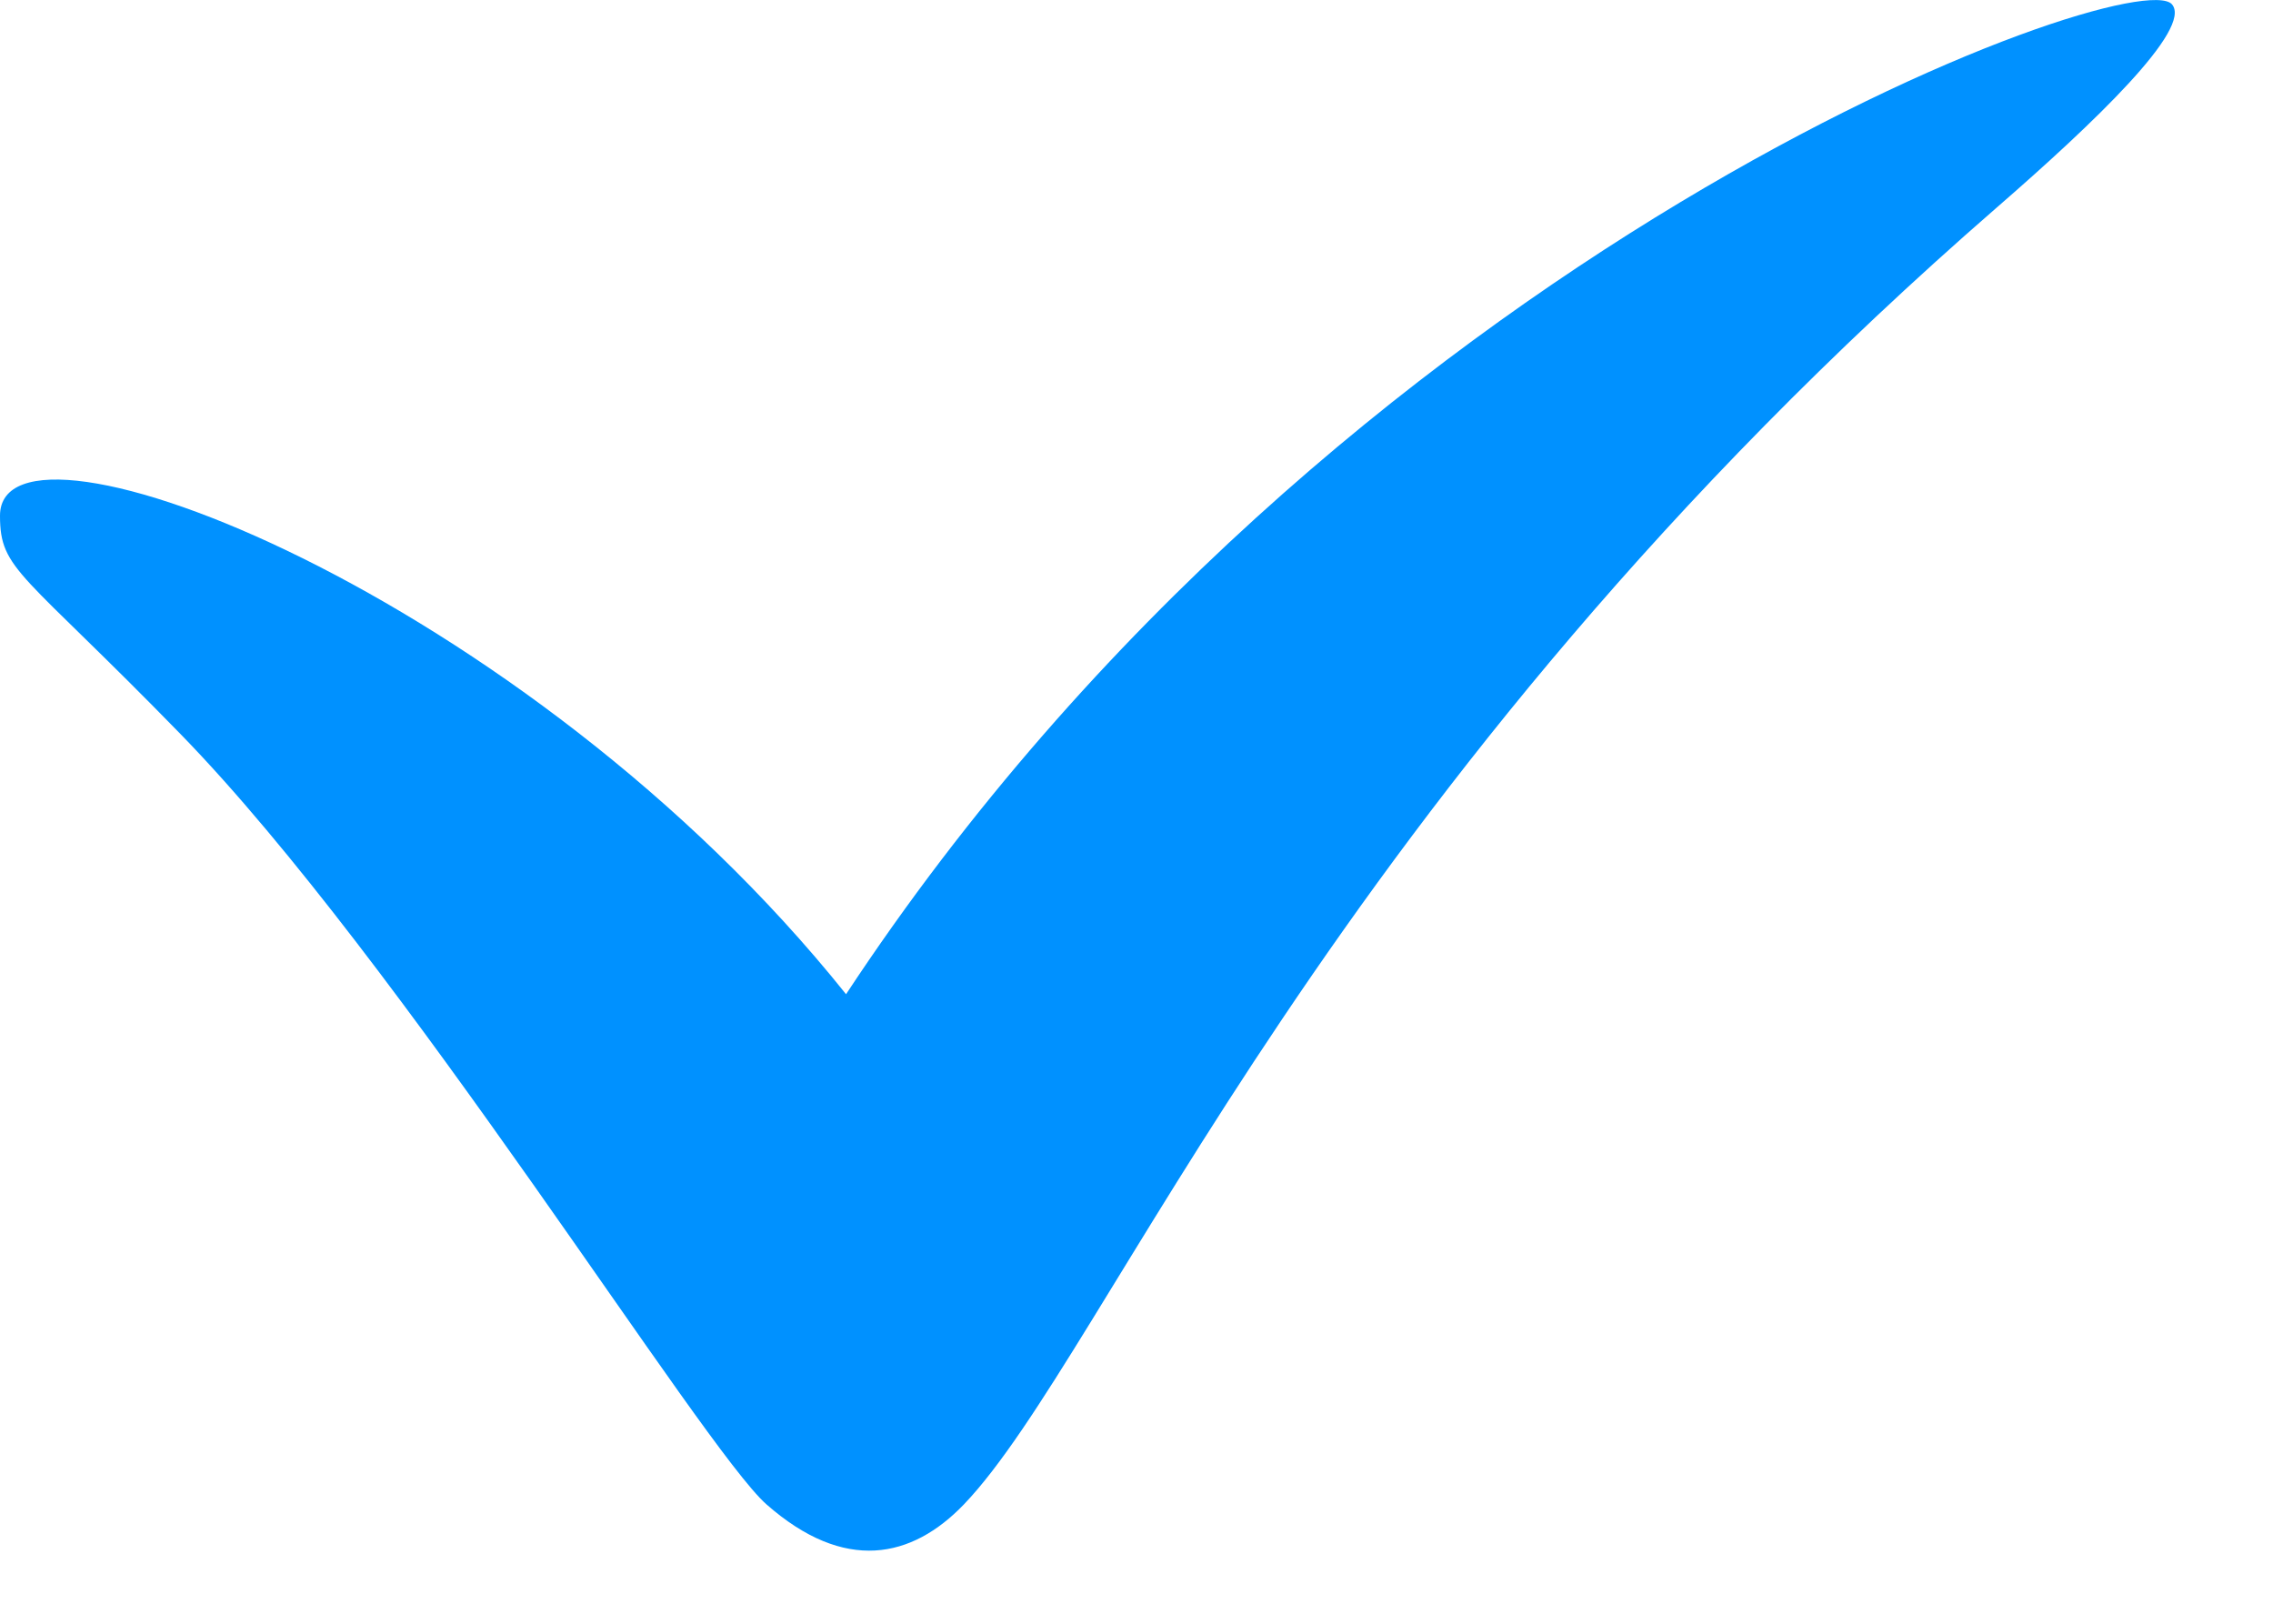 <svg xmlns="http://www.w3.org/2000/svg" width="14" height="10" viewBox="0 0 14 10">
    <g fill="none" fill-rule="evenodd">
        <g fill="#0091FF">
            <g>
                <path d="M74.378 113.027c.127.15-.477.728-1.085 1.256-4.134 3.596-5.466 7.053-6.356 7.982-.32.333-.734.424-1.216 0-.394-.347-2.251-3.35-3.607-4.742-.982-1.008-1.114-1.008-1.114-1.347 0-.76 3.233.476 5.211 2.947 3.034-4.604 7.938-6.366 8.167-6.096z" transform="translate(-1574 -66) translate(1513 -47)"/>
            </g>
        </g>
    </g>
</svg>

